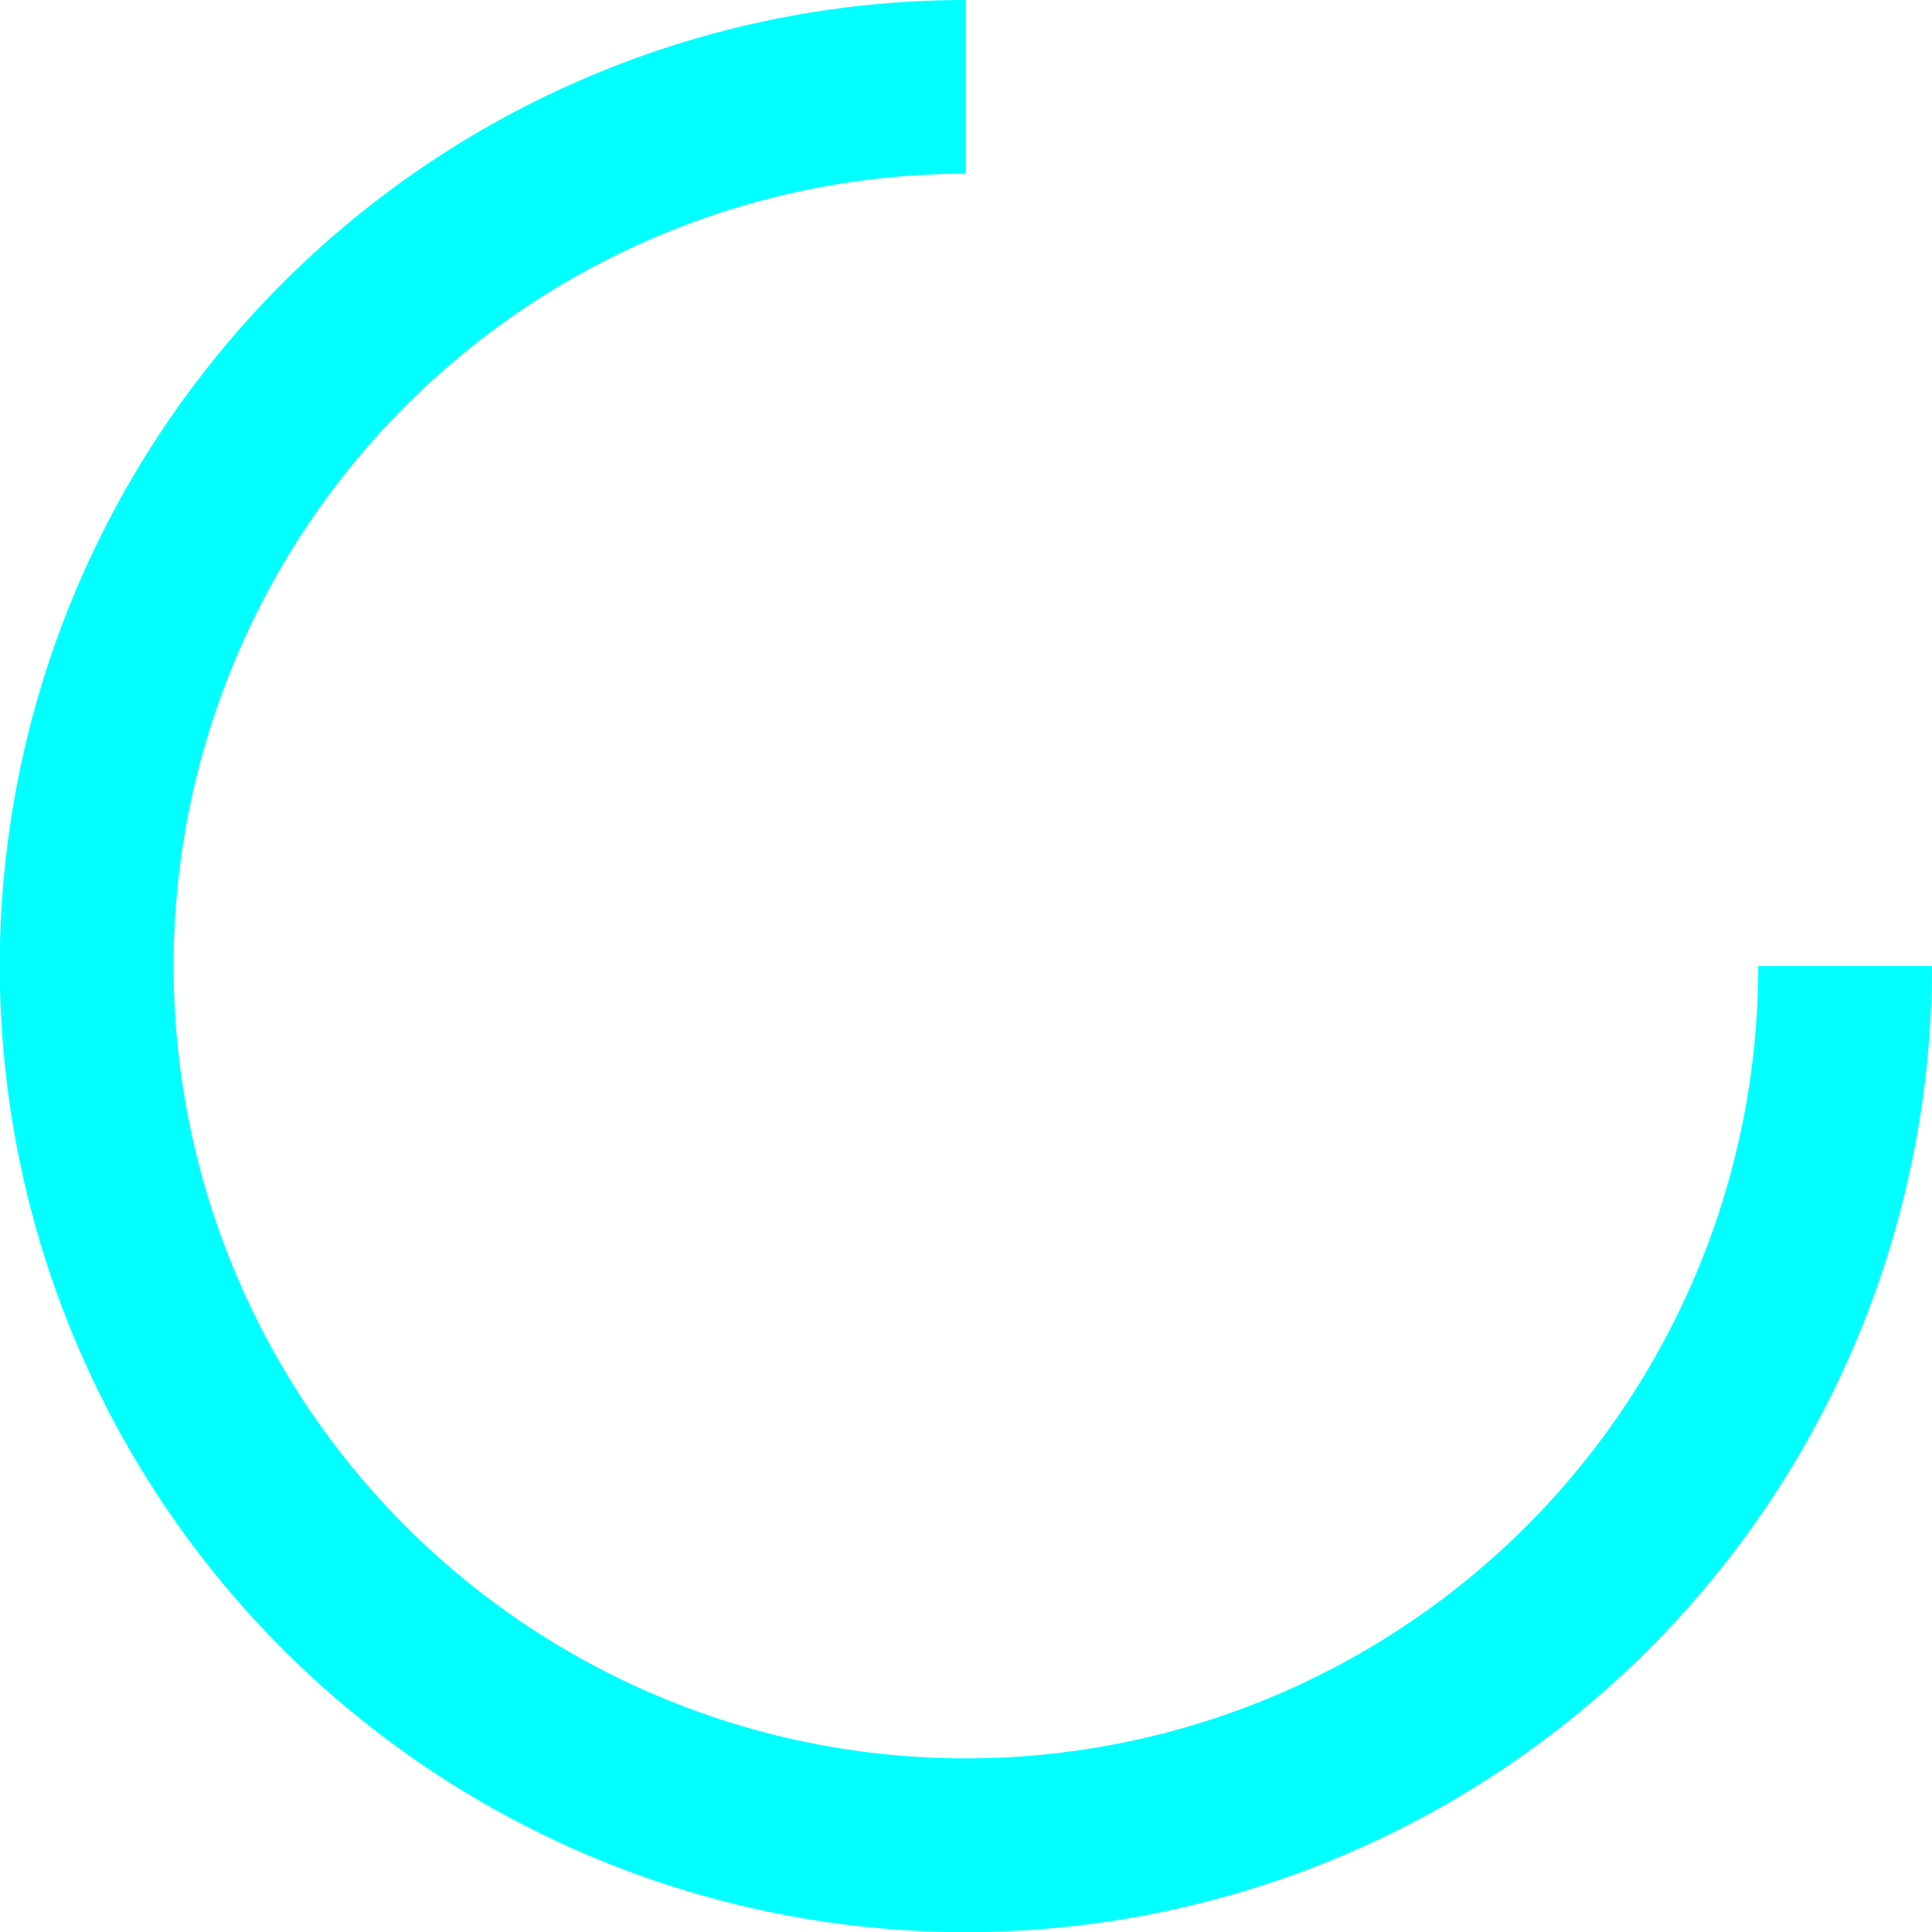 <svg id="calories_range" xmlns="http://www.w3.org/2000/svg" xmlns:xlink="http://www.w3.org/1999/xlink" width="19.317" height="19.318" viewBox="0 0 19.317 19.318">
  <defs>
    <clipPath id="clip-path">
      <rect id="Rectangle_197" data-name="Rectangle 197" width="19.317" height="19.318" fill="aqua"/>
    </clipPath>
  </defs>
  <g id="Group_444" data-name="Group 444" clip-path="url(#clip-path)">
    <path id="Path_167" data-name="Path 167" d="M17.58,9.659A7.922,7.922,0,1,1,9.658,1.737V0a9.659,9.659,0,1,0,9.658,9.659Z" fill="aqua"/>
  </g>
</svg>
